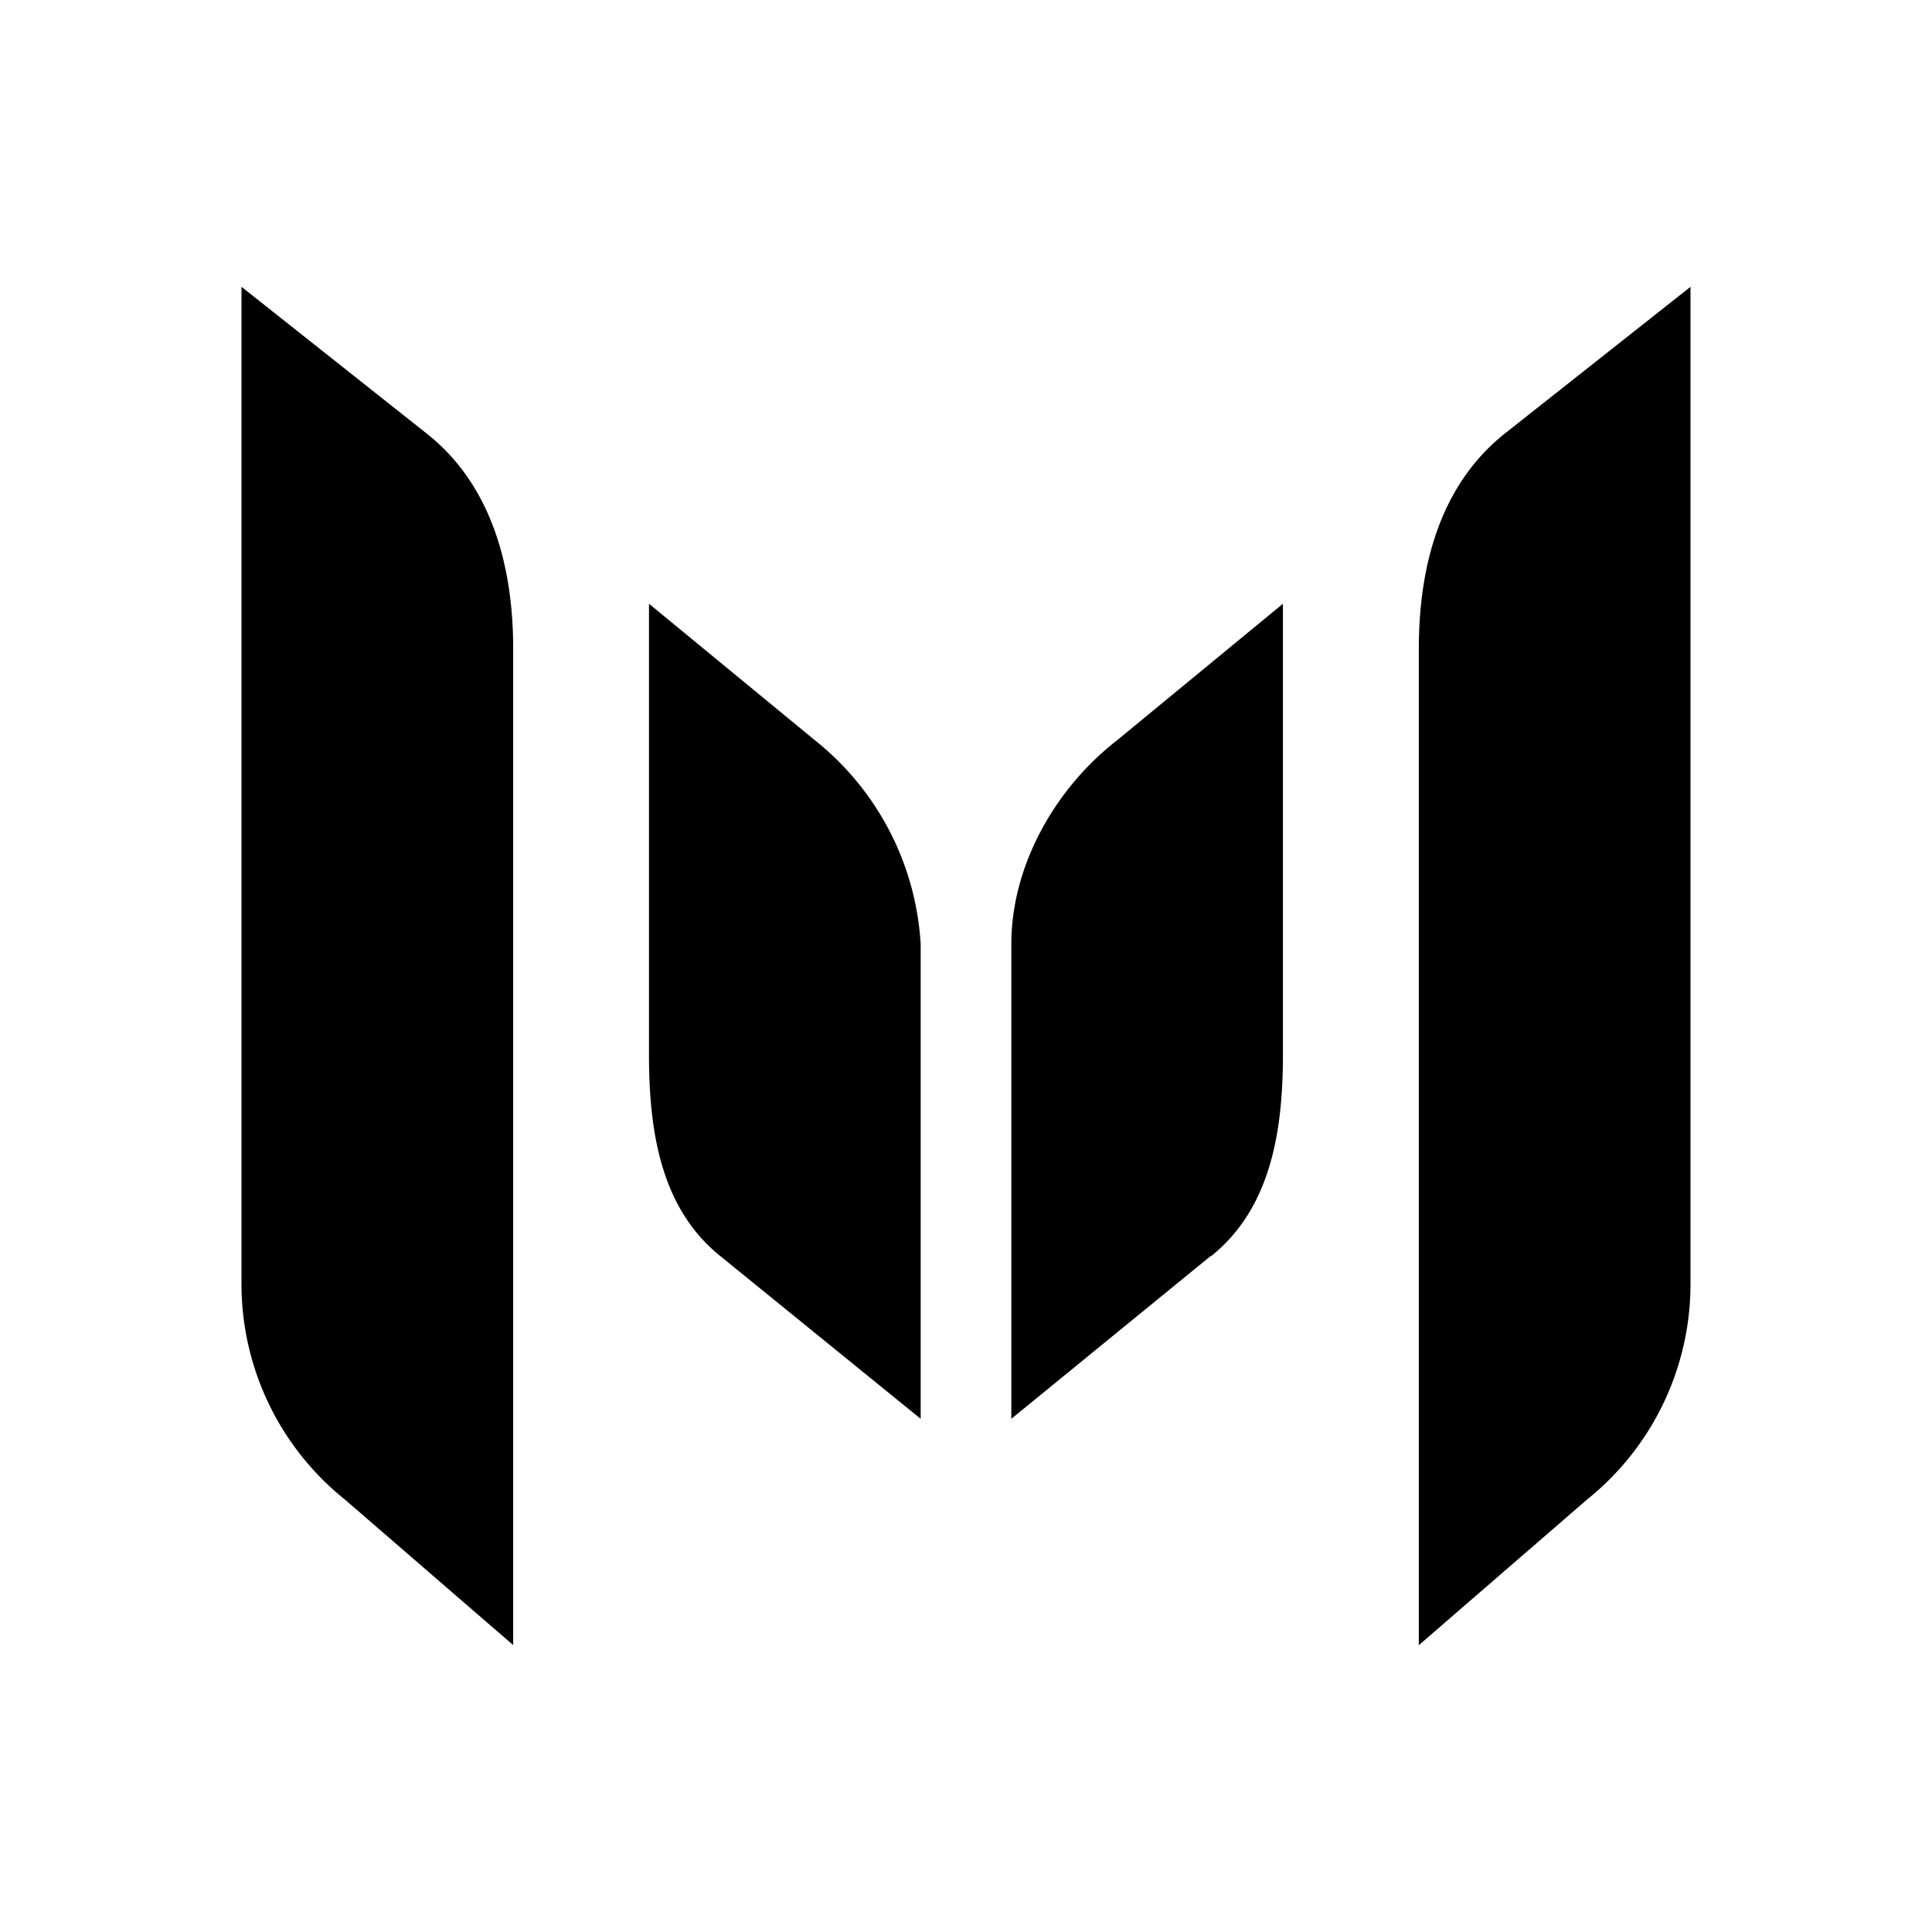 <svg xmlns="http://www.w3.org/2000/svg" xmlns:xlink="http://www.w3.org/1999/xlink" width="24" height="24" viewBox="0 0 24 24"><path fill="currentColor" d="m15.043 15.6l-2.48 2.025V11.73c0-.984.55-1.94 1.31-2.531L15.937 7.5v5.602c0 .968-.157 1.913-.894 2.504zm-6.092.006c-.737-.591-.889-1.536-.889-2.504V7.5l2.065 1.699a3.5 3.5 0 0 1 1.31 2.53v5.896zm10.766 3.02l-2.092 1.811V8.062c0-1.029.264-2.036 1.069-2.677L21 3.563v12.386a3.43 3.43 0 0 1-1.283 2.677m-15.435 0A3.43 3.43 0 0 1 3 15.95V3.563L5.306 5.39c.799.635 1.069 1.642 1.069 2.671v12.375z"/></svg>